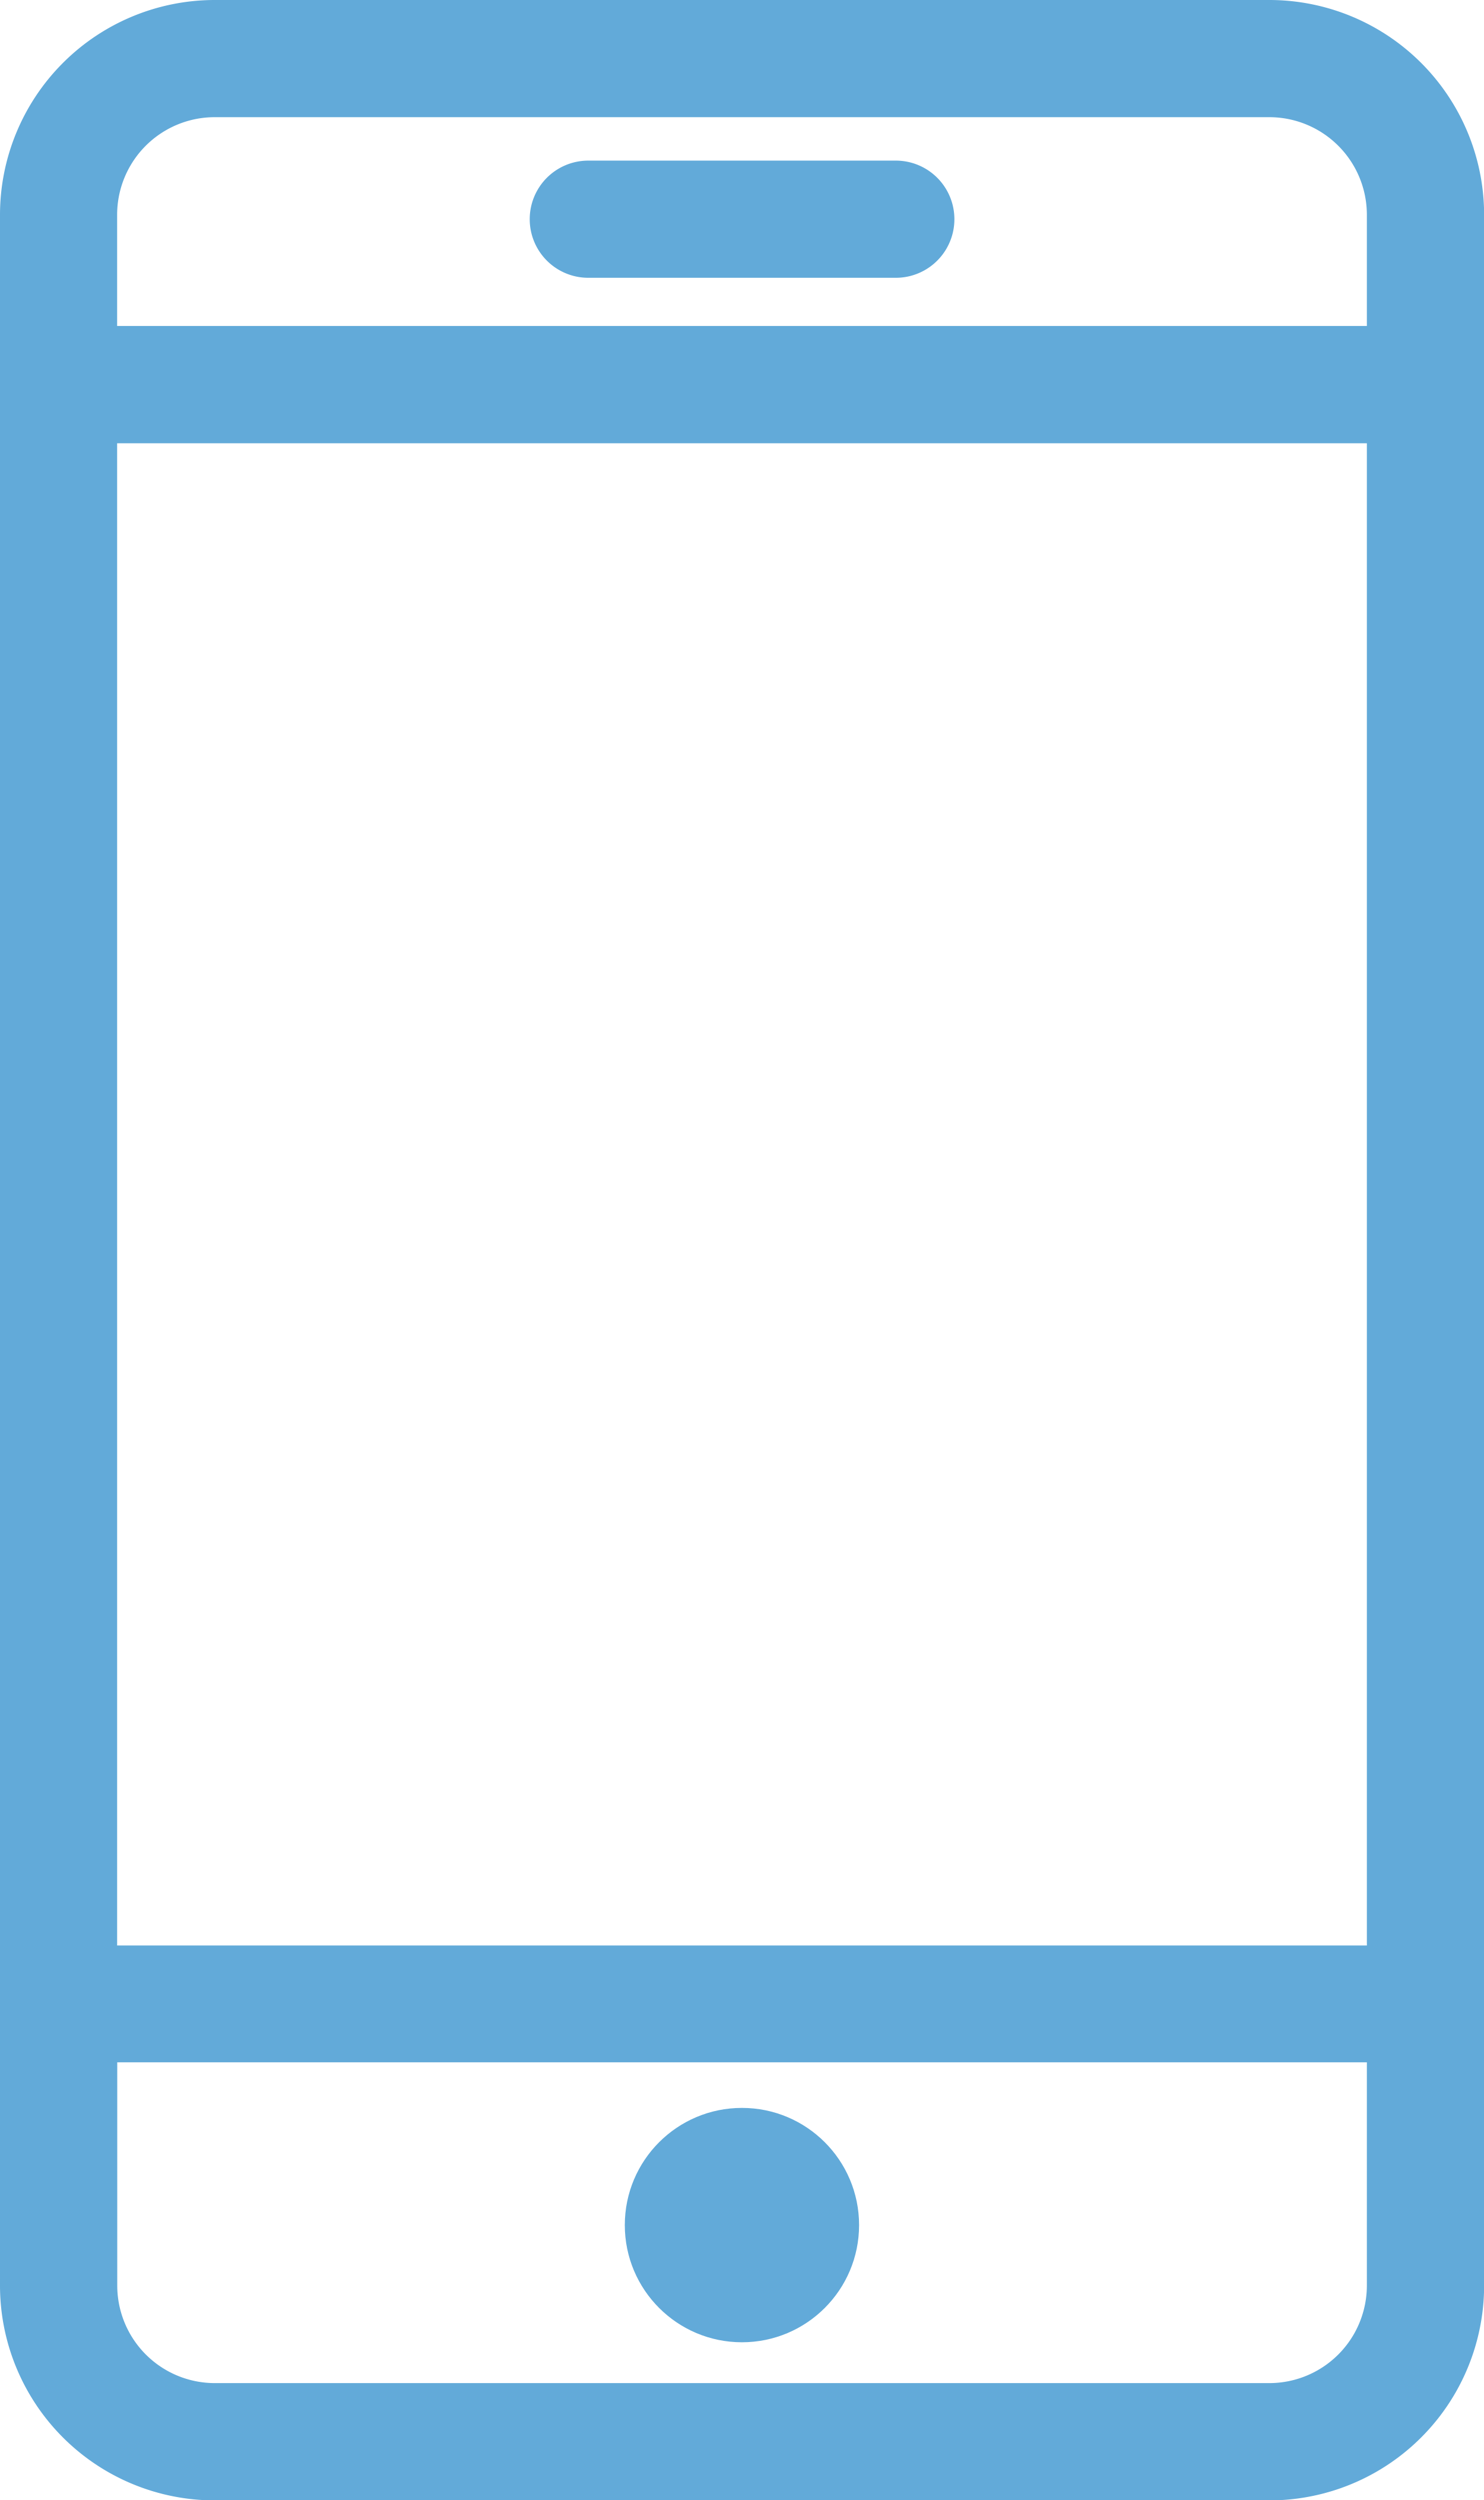 <svg xmlns="http://www.w3.org/2000/svg" width="13.125" height="22.105" viewBox="0 0 13.125 22.105">
  <g id="_1904669_call_chat_device_message_mobile_icon" data-name="1904669_call_chat_device_message_mobile_icon" transform="translate(-26)">
    <path id="Path_1" data-name="Path 1" d="M37.225,0H27.9A1.9,1.9,0,0,0,26,1.9V20.206a1.9,1.9,0,0,0,1.9,1.9h9.326a1.9,1.9,0,0,0,1.9-1.9V1.9A1.9,1.9,0,0,0,37.225,0ZM27.036,3.919H38.089V17.2H27.036ZM27.9,1.036h9.326a.863.863,0,0,1,.863.863v.983H27.036V1.9A.863.863,0,0,1,27.9,1.036Zm9.326,20.033H27.9a.863.863,0,0,1-.863-.863V18.233H38.089v1.972A.863.863,0,0,1,37.225,21.069Z" fill="#62aad9"/>
    <circle id="Ellipse_1" data-name="Ellipse 1" cx="1.036" cy="1.036" r="1.036" transform="translate(31.526 18.636)" fill="#62aad9"/>
    <path id="Path_2" data-name="Path 2" d="M53.648,9.256h2.72a.518.518,0,0,0,0-1.036h-2.72a.518.518,0,1,0,0,1.036Z" transform="translate(-22.445 -6.8)" fill="#62aad9"/>
  </g>
</svg>

